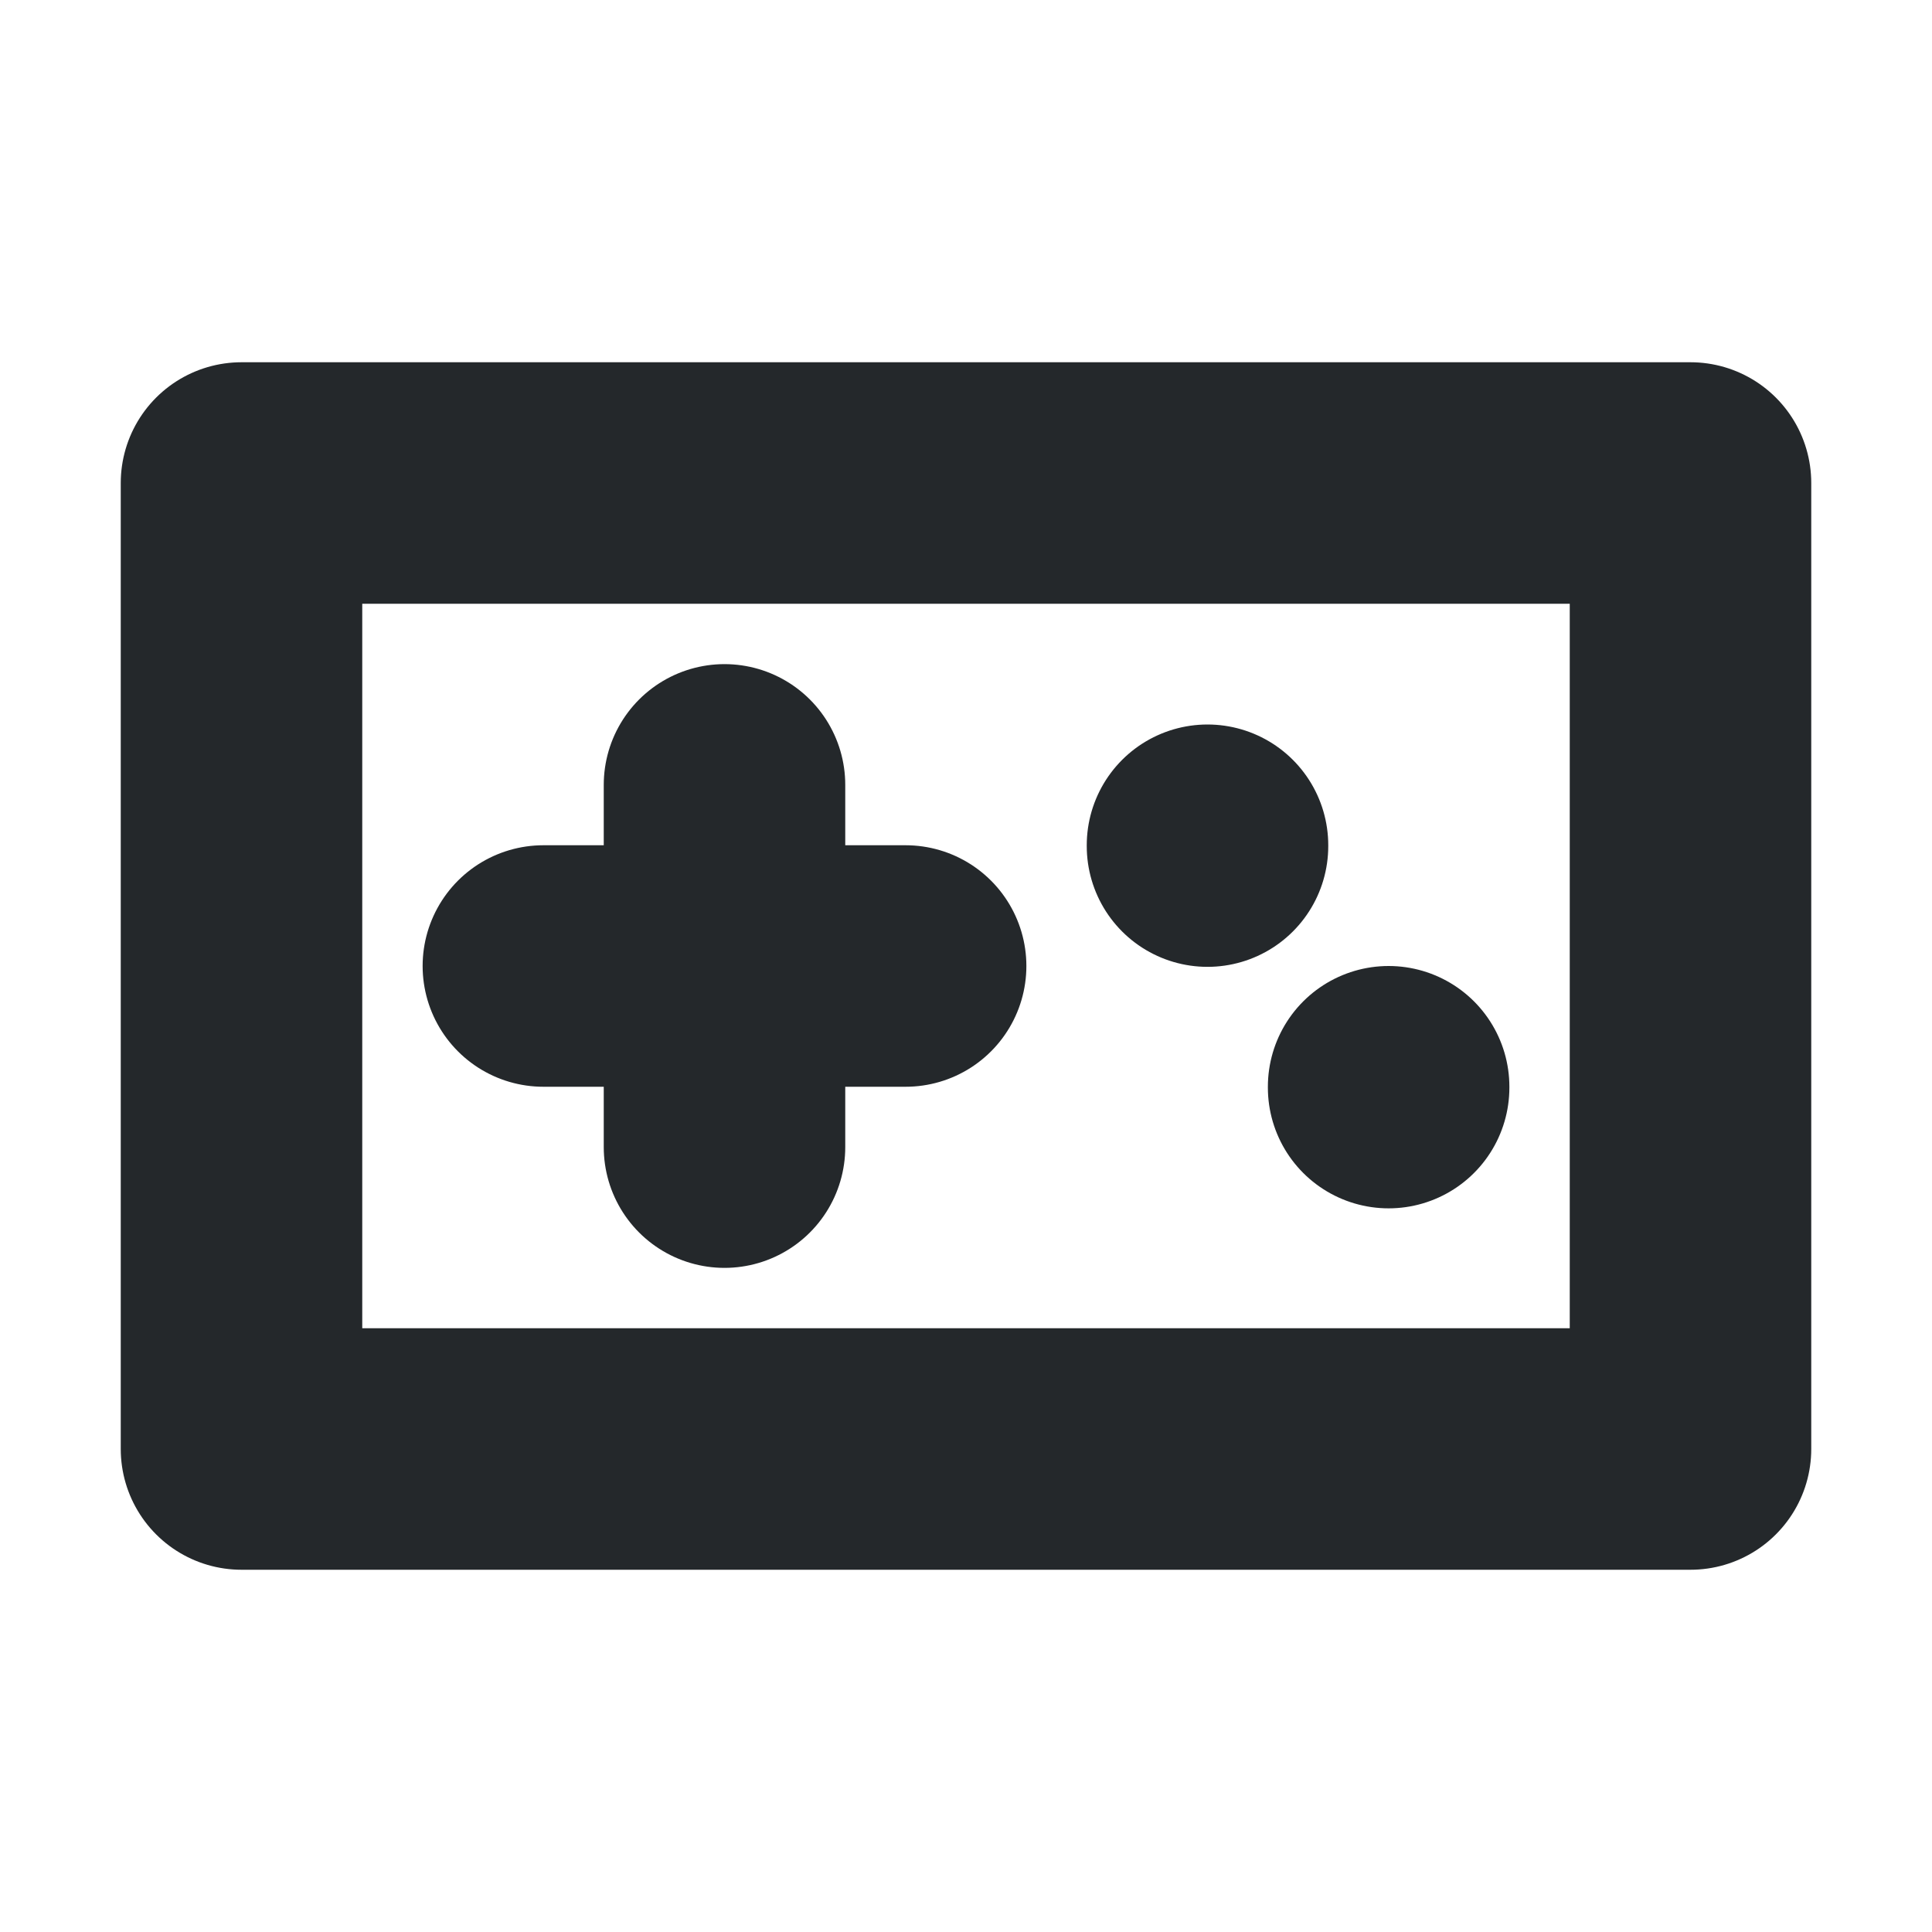 <svg width="16" height="16" viewBox="0 0 16 16" fill="none" xmlns="http://www.w3.org/2000/svg">
<path d="M4.5 8H7.5M6 6.5V9.5M10 7V7.007M11.5 9V9.007M2 4H14V12H2L2 4Z" stroke="#24282B" stroke-width="2" stroke-linecap="round" stroke-linejoin="round"/>
</svg>
